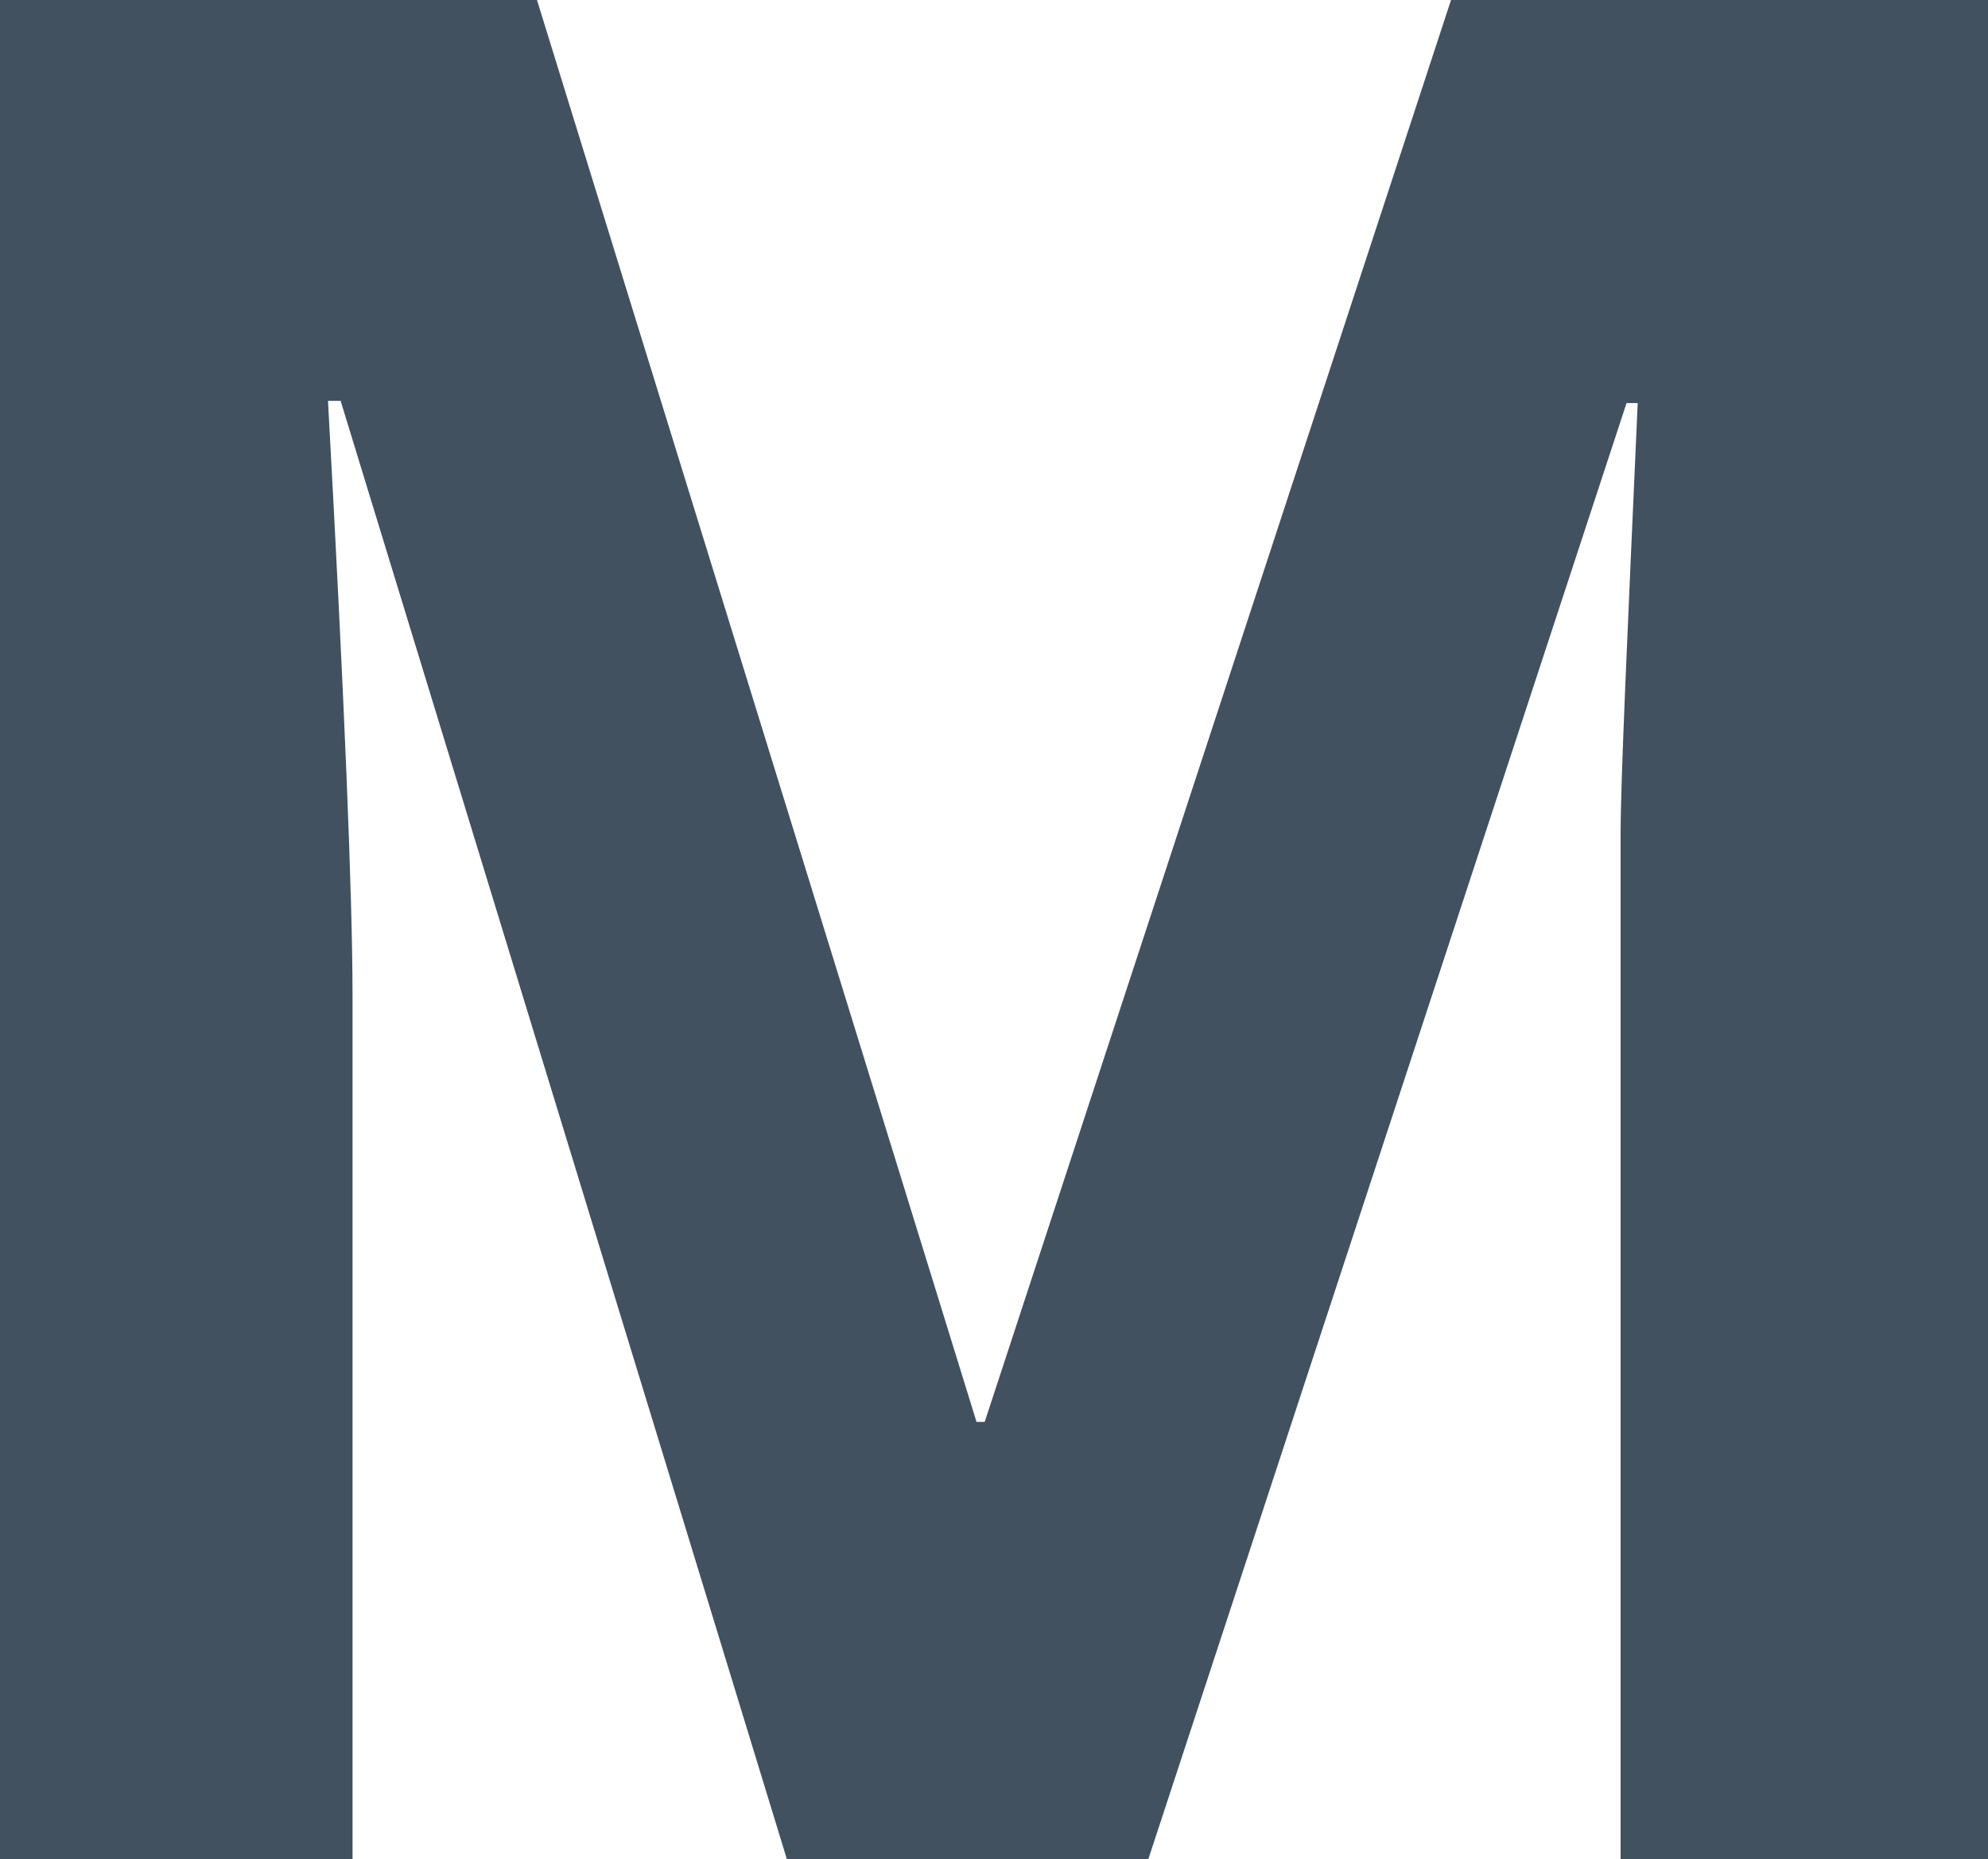 <svg xmlns="http://www.w3.org/2000/svg" viewBox="0 0 26.73 25"><g id="f221a0fd-3a6e-4200-86e8-0373b7b6f8a0" data-name="Ebene 2"><g id="b6ebfe57-e3a6-41f7-a276-5ed197f73e60" data-name="Ebene 1"><g style="isolation:isolate"><path fill="#415160" d="M10.58,25l-6-19.61H4.41q.33,6,.33,8V25H0V0H7.22l5.91,19.12h.11L19.51,0h7.22V25H21.79V13.17c0-.56,0-1.21,0-1.94s.09-2.66.23-5.81h-.15L15.44,25Z"/></g></g></g></svg>